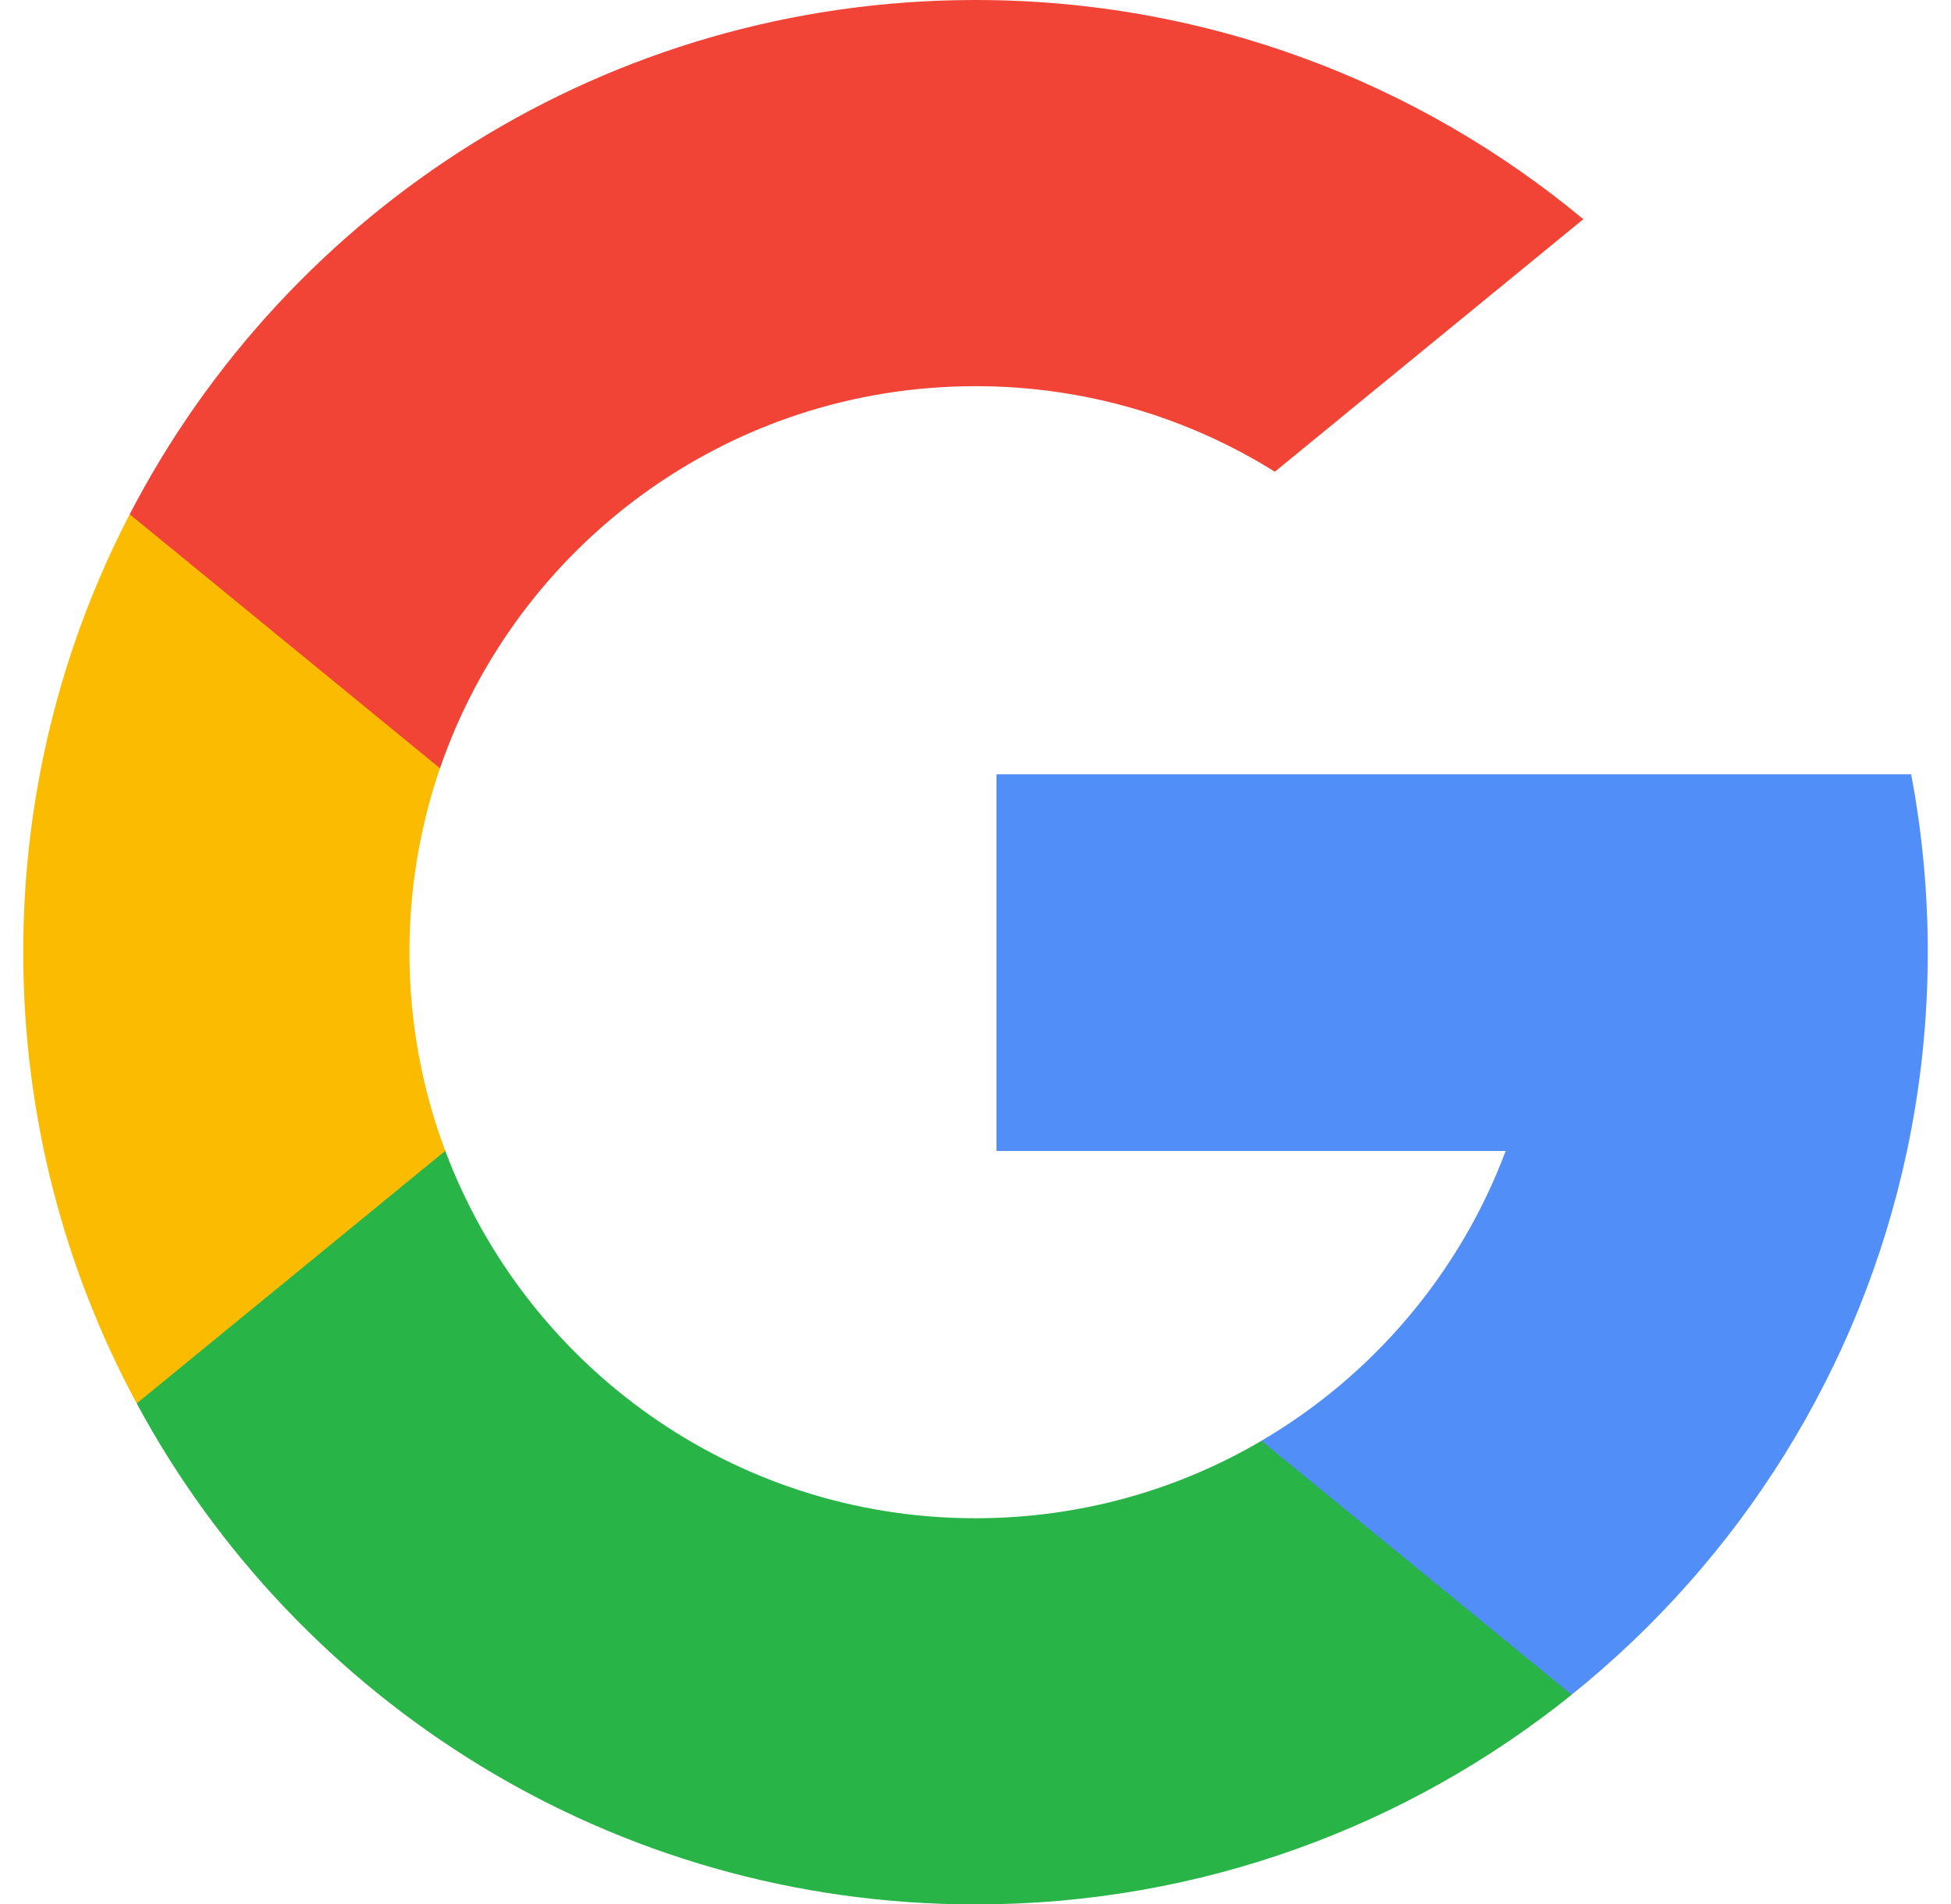 <svg width="42" height="41" viewBox="0 0 42 41" fill="none" xmlns="http://www.w3.org/2000/svg">
<g clip-path="url(#clip0_4568_230771)">
<path d="M9.586 24.777L8.159 30.105L2.943 30.215C1.384 27.324 0.5 24.015 0.5 20.5C0.5 17.101 1.327 13.895 2.792 11.072H2.793L7.437 11.924L9.471 16.54C9.046 17.781 8.814 19.113 8.814 20.5C8.814 22.005 9.086 23.447 9.586 24.777Z" fill="#FBBB00"/>
<path d="M41.142 16.67C41.377 17.91 41.5 19.191 41.5 20.5C41.5 21.967 41.346 23.399 41.052 24.78C40.054 29.479 37.446 33.582 33.834 36.486L33.833 36.485L27.984 36.187L27.156 31.019C29.553 29.613 31.426 27.413 32.413 24.78H21.451V16.67H41.142Z" fill="#518EF8"/>
<path d="M33.833 36.486L33.834 36.487C30.321 39.311 25.858 41.001 21 41.001C13.193 41.001 6.406 36.637 2.943 30.215L9.586 24.777C11.318 29.398 15.775 32.687 21 32.687C23.246 32.687 25.35 32.08 27.156 31.02L33.833 36.486Z" fill="#28B446"/>
<path d="M34.085 4.719L27.444 10.156C25.575 8.988 23.366 8.314 21 8.314C15.656 8.314 11.116 11.754 9.472 16.54L2.793 11.072H2.792C6.204 4.494 13.077 0 21 0C25.974 0 30.535 1.772 34.085 4.719Z" fill="#F14336"/>
</g>
<defs>
<clipPath id="clip0_4568_230771">
<rect width="41" height="41" fill="white" transform="translate(0.5)"/>
</clipPath>
</defs>
</svg>
